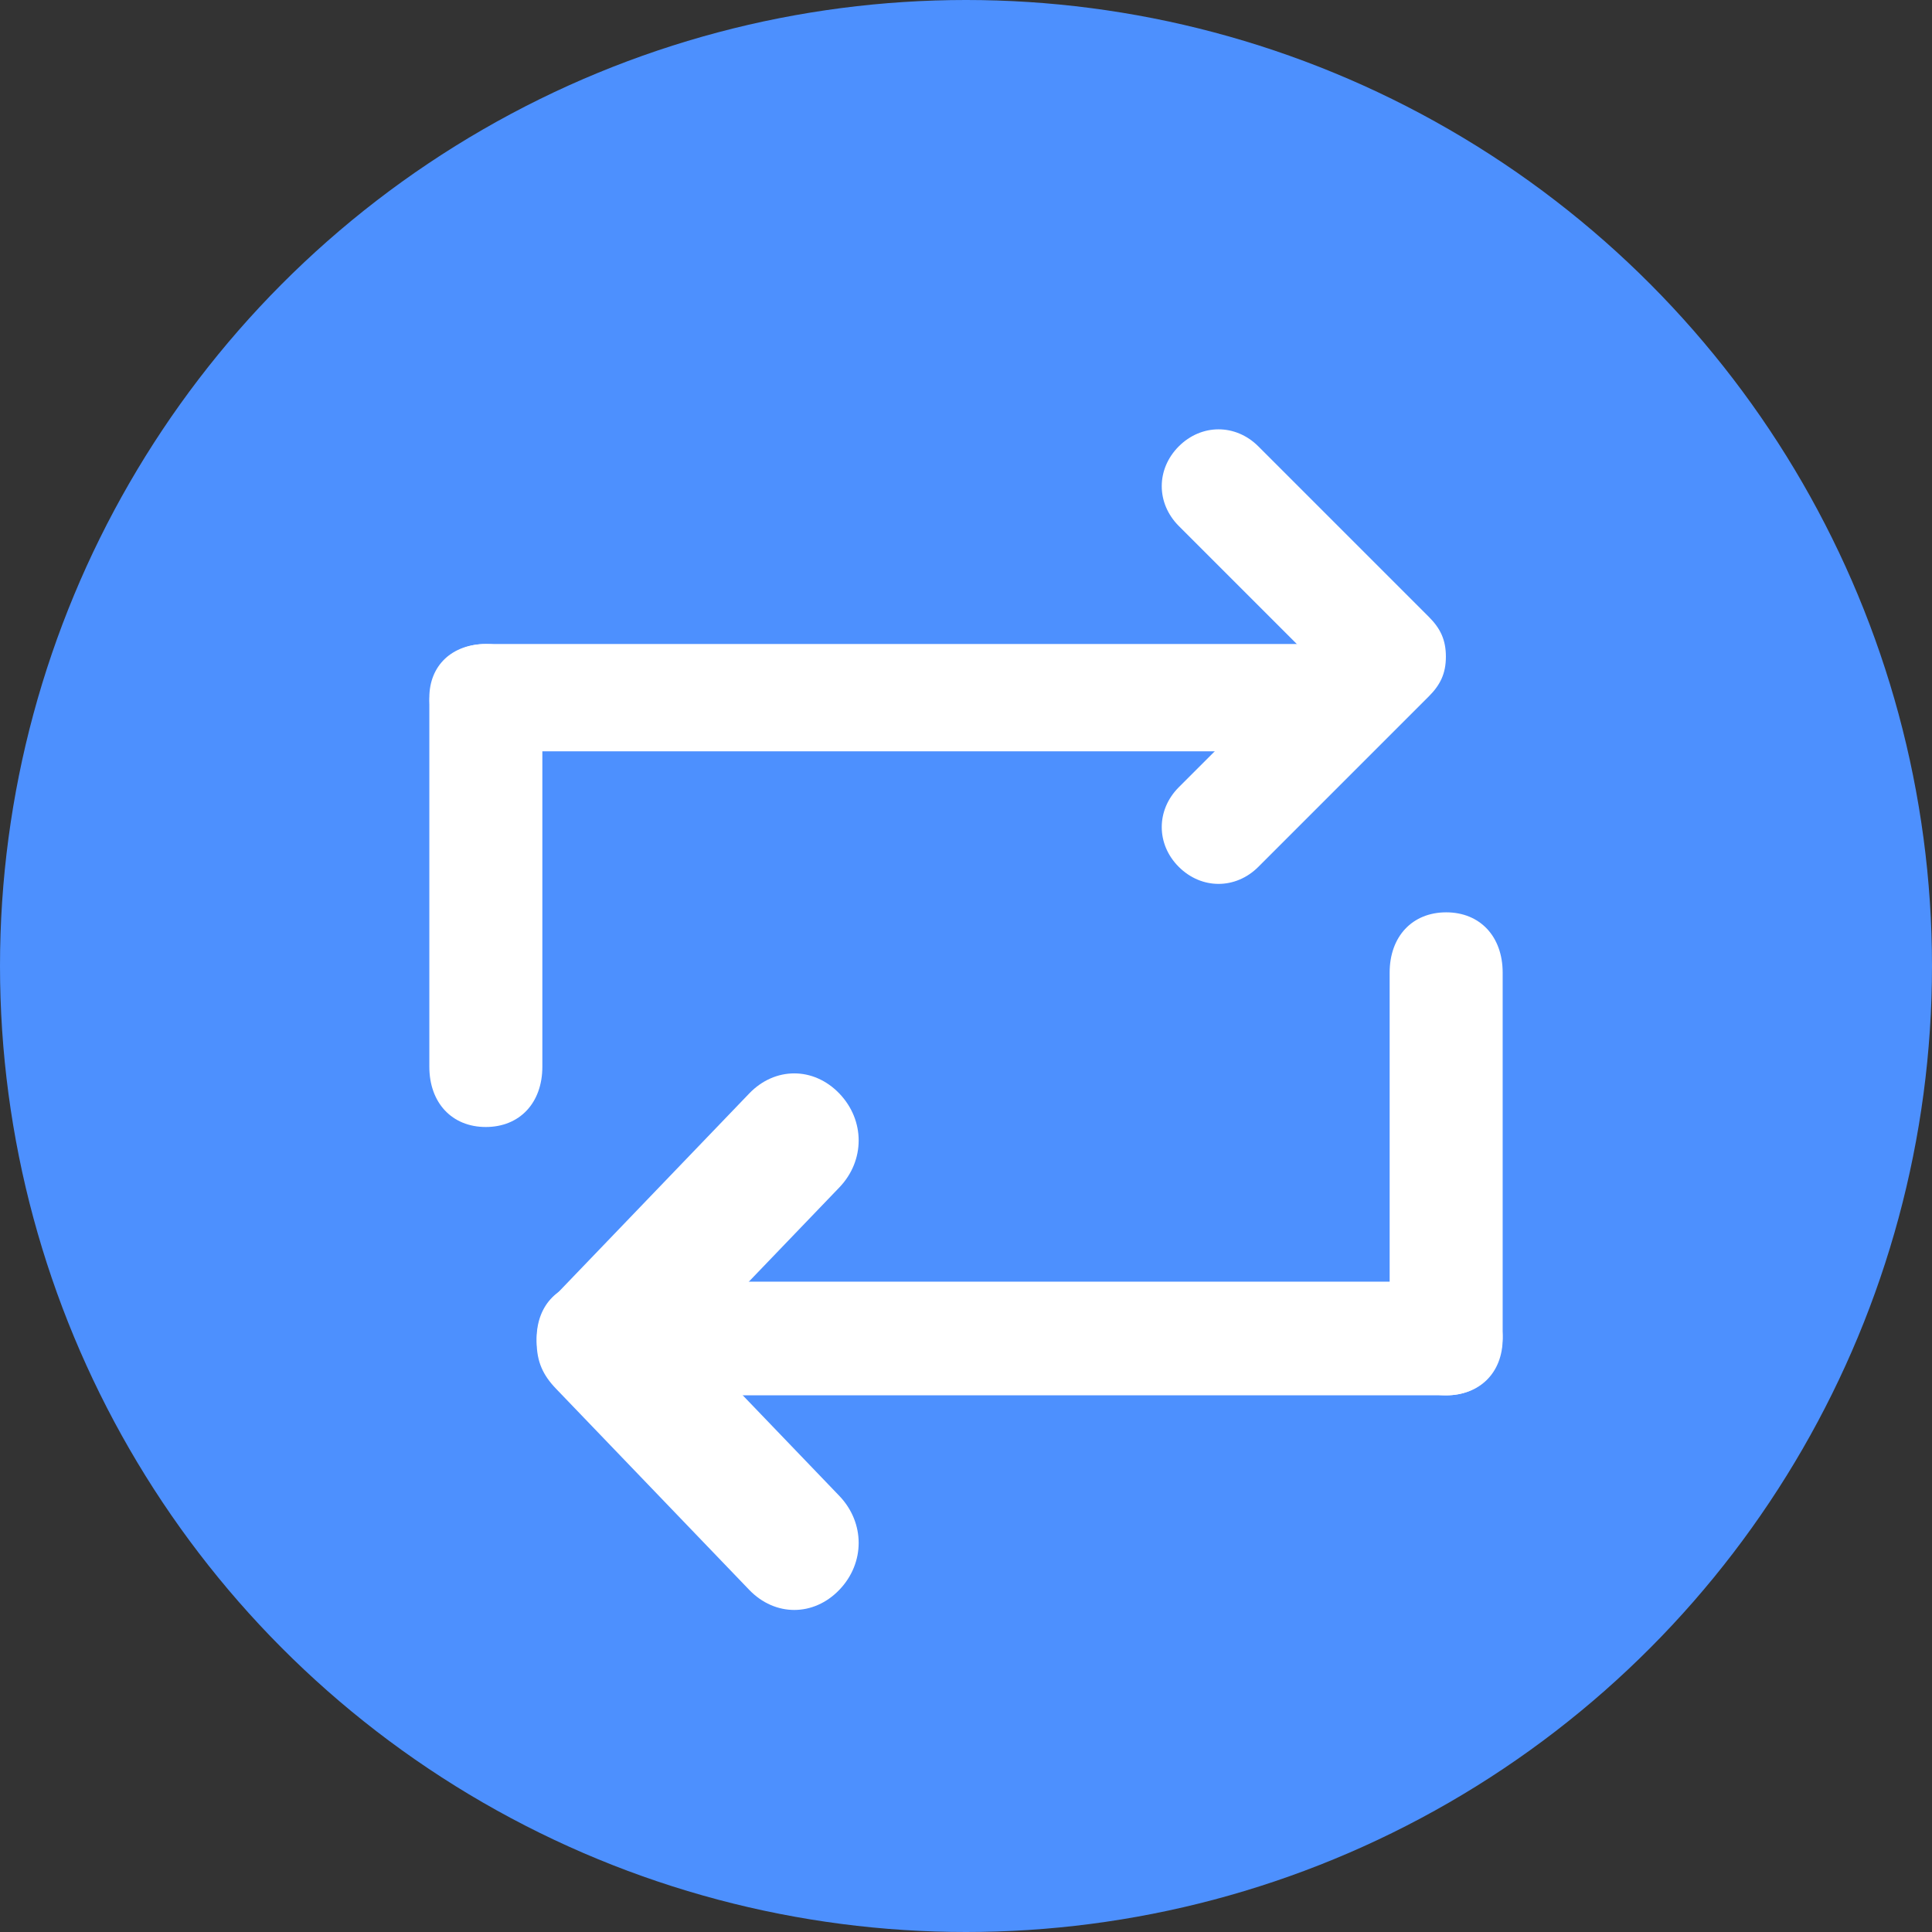 <?xml version="1.0" encoding="UTF-8"?>
<svg width="18px" height="18px" viewBox="0 0 18 18" version="1.1" xmlns="http://www.w3.org/2000/svg" xmlns:xlink="http://www.w3.org/1999/xlink">
    <rect x="0" y="0" width="18" height="18" fill="#333333" stroke="none"/>
    <!-- Generator: Sketch 49.3 (51167) - http://www.bohemiancoding.com/sketch -->
    <title>冲刺迭代</title>
    <desc>Created with Sketch.</desc>
    <defs></defs>
    <g id="报告" stroke="none" stroke-width="1" fill="none" fill-rule="evenodd">
        <g id="epic燃耗图-校准图表" transform="translate(-1219, -498)">
            <g id="燃耗图" transform="translate(274, 313)">
                <g id="chart" transform="translate(4, 30)">
                    <g id="框线">
                        <g id="Metrics/Graph/Card---Slim---Green">
                            <g id="Group-13" transform="translate(863, 67)">
                                <g id="Group-12" transform="translate(78, 87)">
                                    <g id="冲刺迭代">
                                        <g transform="translate(0, 1)">
                                            <circle id="Oval-2" fill="#4D90FE" cx="9" cy="9" r="9"></circle>
                                            <g id="迭代" transform="translate(4, 4)" fill="#FFFFFF" fill-rule="nonzero">
                                                <path d="M0.526,2 C0.842,2 1.053,2.225 1.053,2.562 L1.053,5.938 C1.053,6.275 0.842,6.5 0.526,6.5 C0.211,6.5 0,6.275 0,5.938 L0,2.562 C0,2.225 0.211,2 0.526,2 Z M9.474,4.5 C9.789,4.5 10,4.725 10,5.062 L10,8.438 C10,8.775 9.789,9 9.474,9 C9.158,9 8.947,8.775 8.947,8.438 L8.947,5.062 C8.947,4.725 9.158,4.5 9.474,4.5 Z" id="Shape"></path>
                                                <path d="M0.529,2 L8.471,2 C8.788,2 9,2.2 9,2.5 C9,2.8 8.788,3 8.471,3 L0.529,3 C0.212,3 0,2.8 0,2.5 C0,2.2 0.212,2 0.529,2 Z" id="Shape"></path>
                                                <path d="M8.2,2.118 L6.982,0.9 C6.771,0.688 6.771,0.371 6.982,0.159 C7.194,-0.053 7.512,-0.053 7.724,0.159 L9.312,1.747 C9.418,1.853 9.471,1.959 9.471,2.118 C9.471,2.276 9.418,2.382 9.312,2.488 L7.724,4.076 C7.512,4.288 7.194,4.288 6.982,4.076 C6.771,3.865 6.771,3.547 6.982,3.335 L8.2,2.118 Z M1.529,7.941 L9.471,7.941 C9.788,7.941 10,8.153 10,8.471 C10,8.788 9.788,9 9.471,9 L1.529,9 C1.212,9 1,8.788 1,8.471 C1,8.153 1.212,7.941 1.529,7.941 Z" id="Shape"></path>
                                                <path d="M2.44,8.5 L3.82,9.937 C4.06,10.188 4.06,10.562 3.82,10.812 C3.58,11.062 3.22,11.062 2.98,10.812 L1.18,8.938 C1.06,8.813 1,8.688 1,8.5 C1,8.312 1.06,8.188 1.18,8.062 L2.98,6.188 C3.22,5.938 3.58,5.938 3.82,6.188 C4.06,6.438 4.06,6.813 3.82,7.063 L2.44,8.5 Z" id="Shape"></path>
                                            </g>
                                        </g>
                                    </g>
                                </g>
                            </g>
                        </g>
                    </g>
                </g>
            </g>
        </g>
    </g>
</svg>
